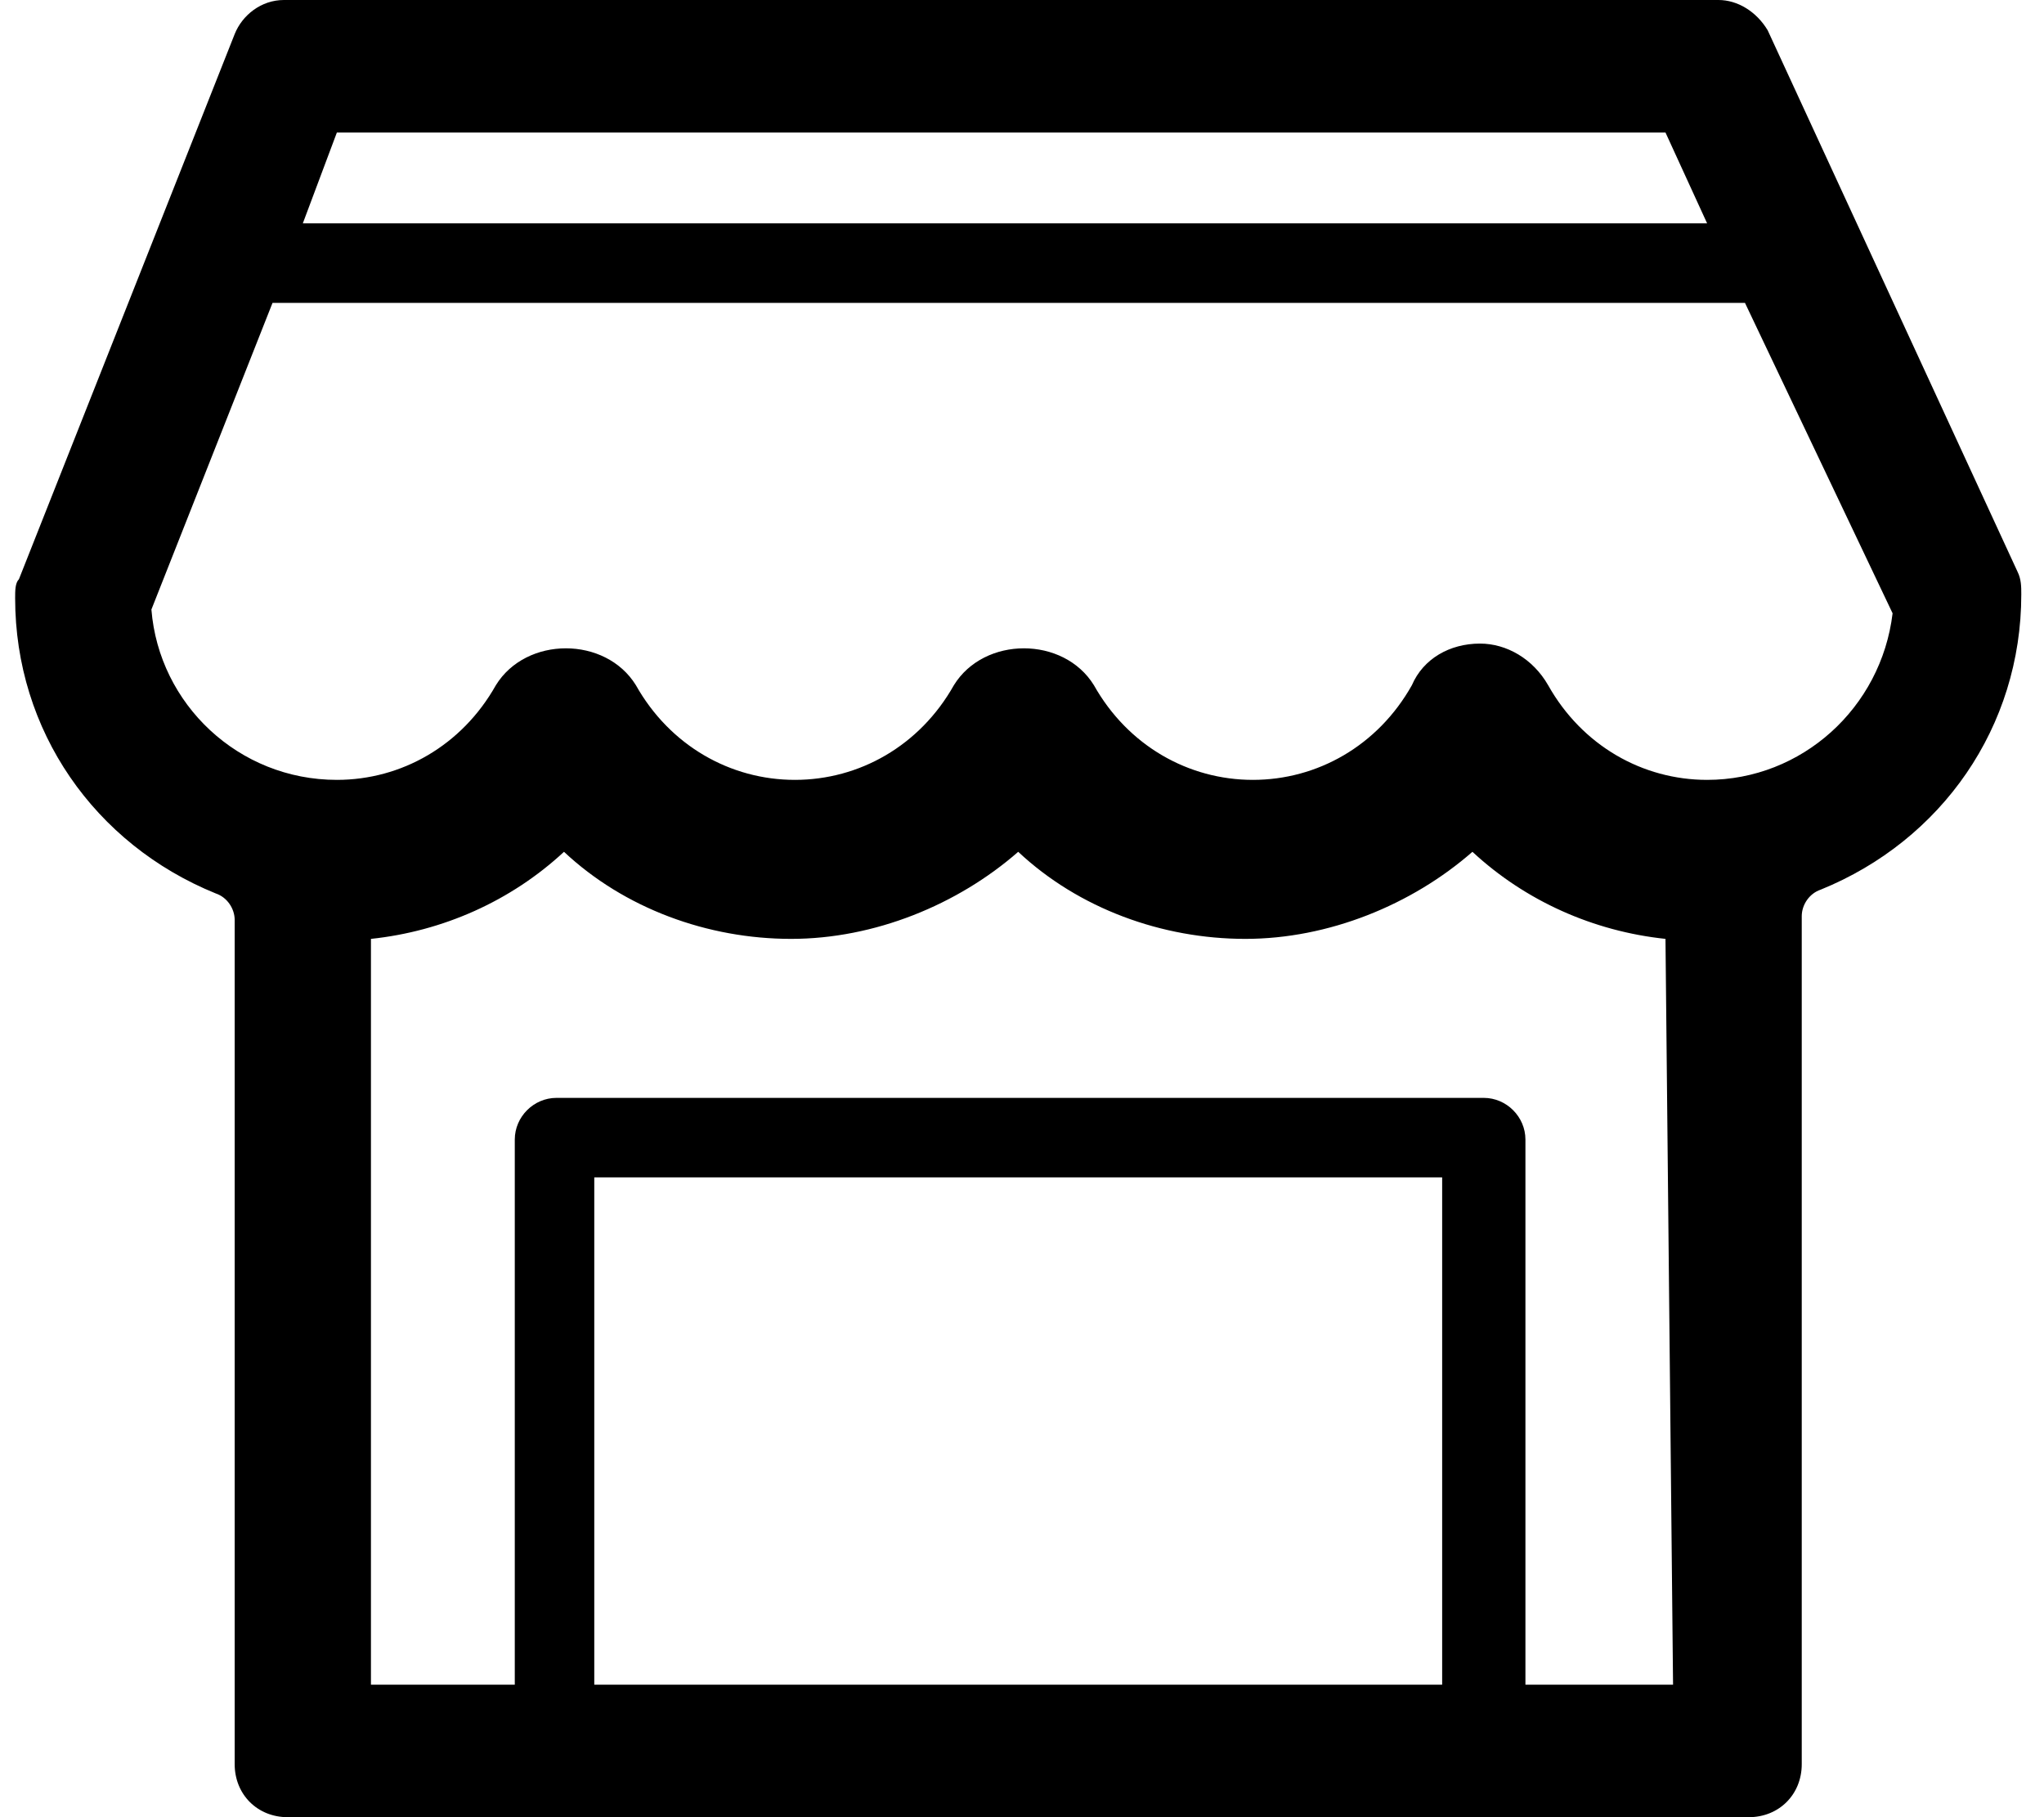 <?xml version="1.0" encoding="UTF-8"?>
<svg width="54px" height="48px" viewBox="0 0 54 48" version="1.1" xmlns="http://www.w3.org/2000/svg" xmlns:xlink="http://www.w3.org/1999/xlink">
    <!-- Generator: Sketch 41.2 (35397) - http://www.bohemiancoding.com/sketch -->
    <title>store</title>
    <desc>Created with Sketch.</desc>
    <defs></defs>
    <g id="Page-1" stroke="none" stroke-width="1" fill="none" fill-rule="evenodd">
        <g id="store" fill="#000000">
            <g id="레이어_1">
                <path d="M46.7,0.8 C46.4,0.3 45.9,0 45.4,0 L7.5,0 C6.9,0 6.4,0.4 6.2,0.9 L0.5,15.3 C0.4,15.4 0.4,15.6 0.4,15.8 C0.4,19.3 2.5,22.3 5.7,23.6 C6,23.7 6.2,24 6.2,24.3 L6.2,46.6 C6.2,47.4 6.8,48 7.6,48 L46.2,48 C47,48 47.6,47.4 47.6,46.6 L47.6,24.2 C47.6,23.9 47.8,23.6 48.1,23.5 C51.3,22.2 53.4,19.2 53.4,15.7 C53.4,15.5 53.4,15.3 53.3,15.1 L46.7,0.8 L46.7,0.8 Z M8.9,3.5 L44,3.5 L45.1,5.9 L8,5.9 L8.9,3.5 L8.9,3.5 Z M38.2,44.5 L15.7,44.5 L15.7,31.1 L38.1,31.1 L38.1,44.5 L38.2,44.5 Z M44.2,44.5 L40.3,44.5 L40.3,30.1 C40.3,29.5 39.8,29 39.2,29 L14.7,29 C14.1,29 13.6,29.5 13.6,30.1 L13.6,44.5 L9.8,44.5 L9.8,24.8 C11.7,24.6 13.5,23.8 14.9,22.5 C16.5,24 18.7,24.8 20.9,24.8 C23.1,24.8 25.3,23.9 26.9,22.5 C28.5,24 30.7,24.8 32.9,24.8 C35.1,24.8 37.3,23.9 38.9,22.5 C40.3,23.8 42.1,24.6 44,24.8 L44.2,44.5 L44.2,44.5 Z M45.1,20.6 C43.4,20.6 41.8,19.7 40.9,18.1 C40.5,17.4 39.8,17 39.1,17 C38.3,17 37.6,17.4 37.3,18.1 C36.4,19.7 34.8,20.6 33.1,20.6 C31.4,20.6 29.8,19.7 28.9,18.1 C28.1,16.8 26,16.8 25.2,18.1 C24.3,19.7 22.7,20.6 21,20.6 C19.3,20.6 17.7,19.7 16.8,18.1 C16,16.8 13.9,16.8 13.1,18.1 C12.2,19.7 10.6,20.6 8.9,20.6 C6.3,20.6 4.2,18.6 4,16.1 L7.2,8 L46.1,8 L50,16.2 C49.7,18.7 47.6,20.6 45.1,20.6 L45.1,20.6 Z" id="Shape"></path>
            </g>
        </g>
    </g>
</svg>